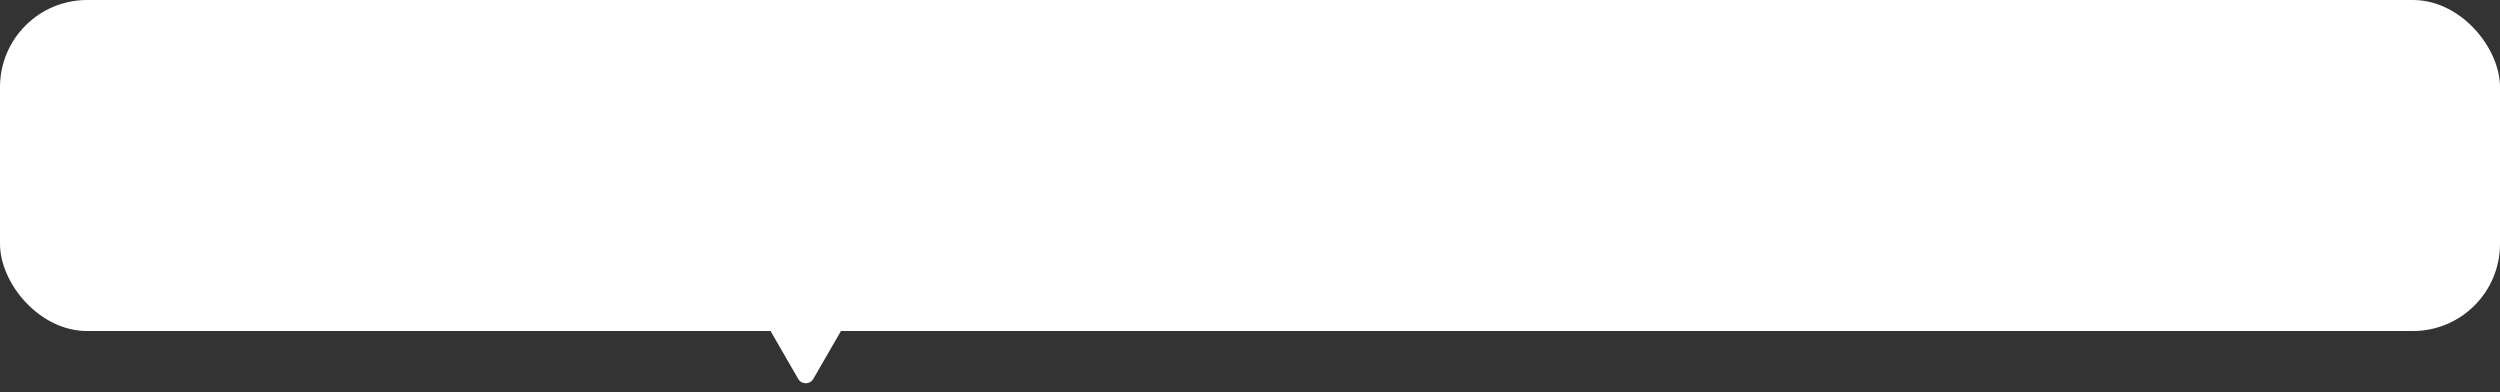 <svg width="287" height="45" viewBox="0 0 287 45" fill="none" xmlns="http://www.w3.org/2000/svg">
<rect x="0" y="0" width="287" height="45" fill="#333333" stroke="none"/>
<rect width="287" height="38" rx="10" fill="white"/>
<path d="M93.366 43.5C92.981 44.167 92.019 44.167 91.634 43.5L86.871 35.25C86.486 34.583 86.967 33.75 87.737 33.75H97.263C98.033 33.75 98.514 34.583 98.129 35.25L93.366 43.5Z" fill="white"/>
</svg>
